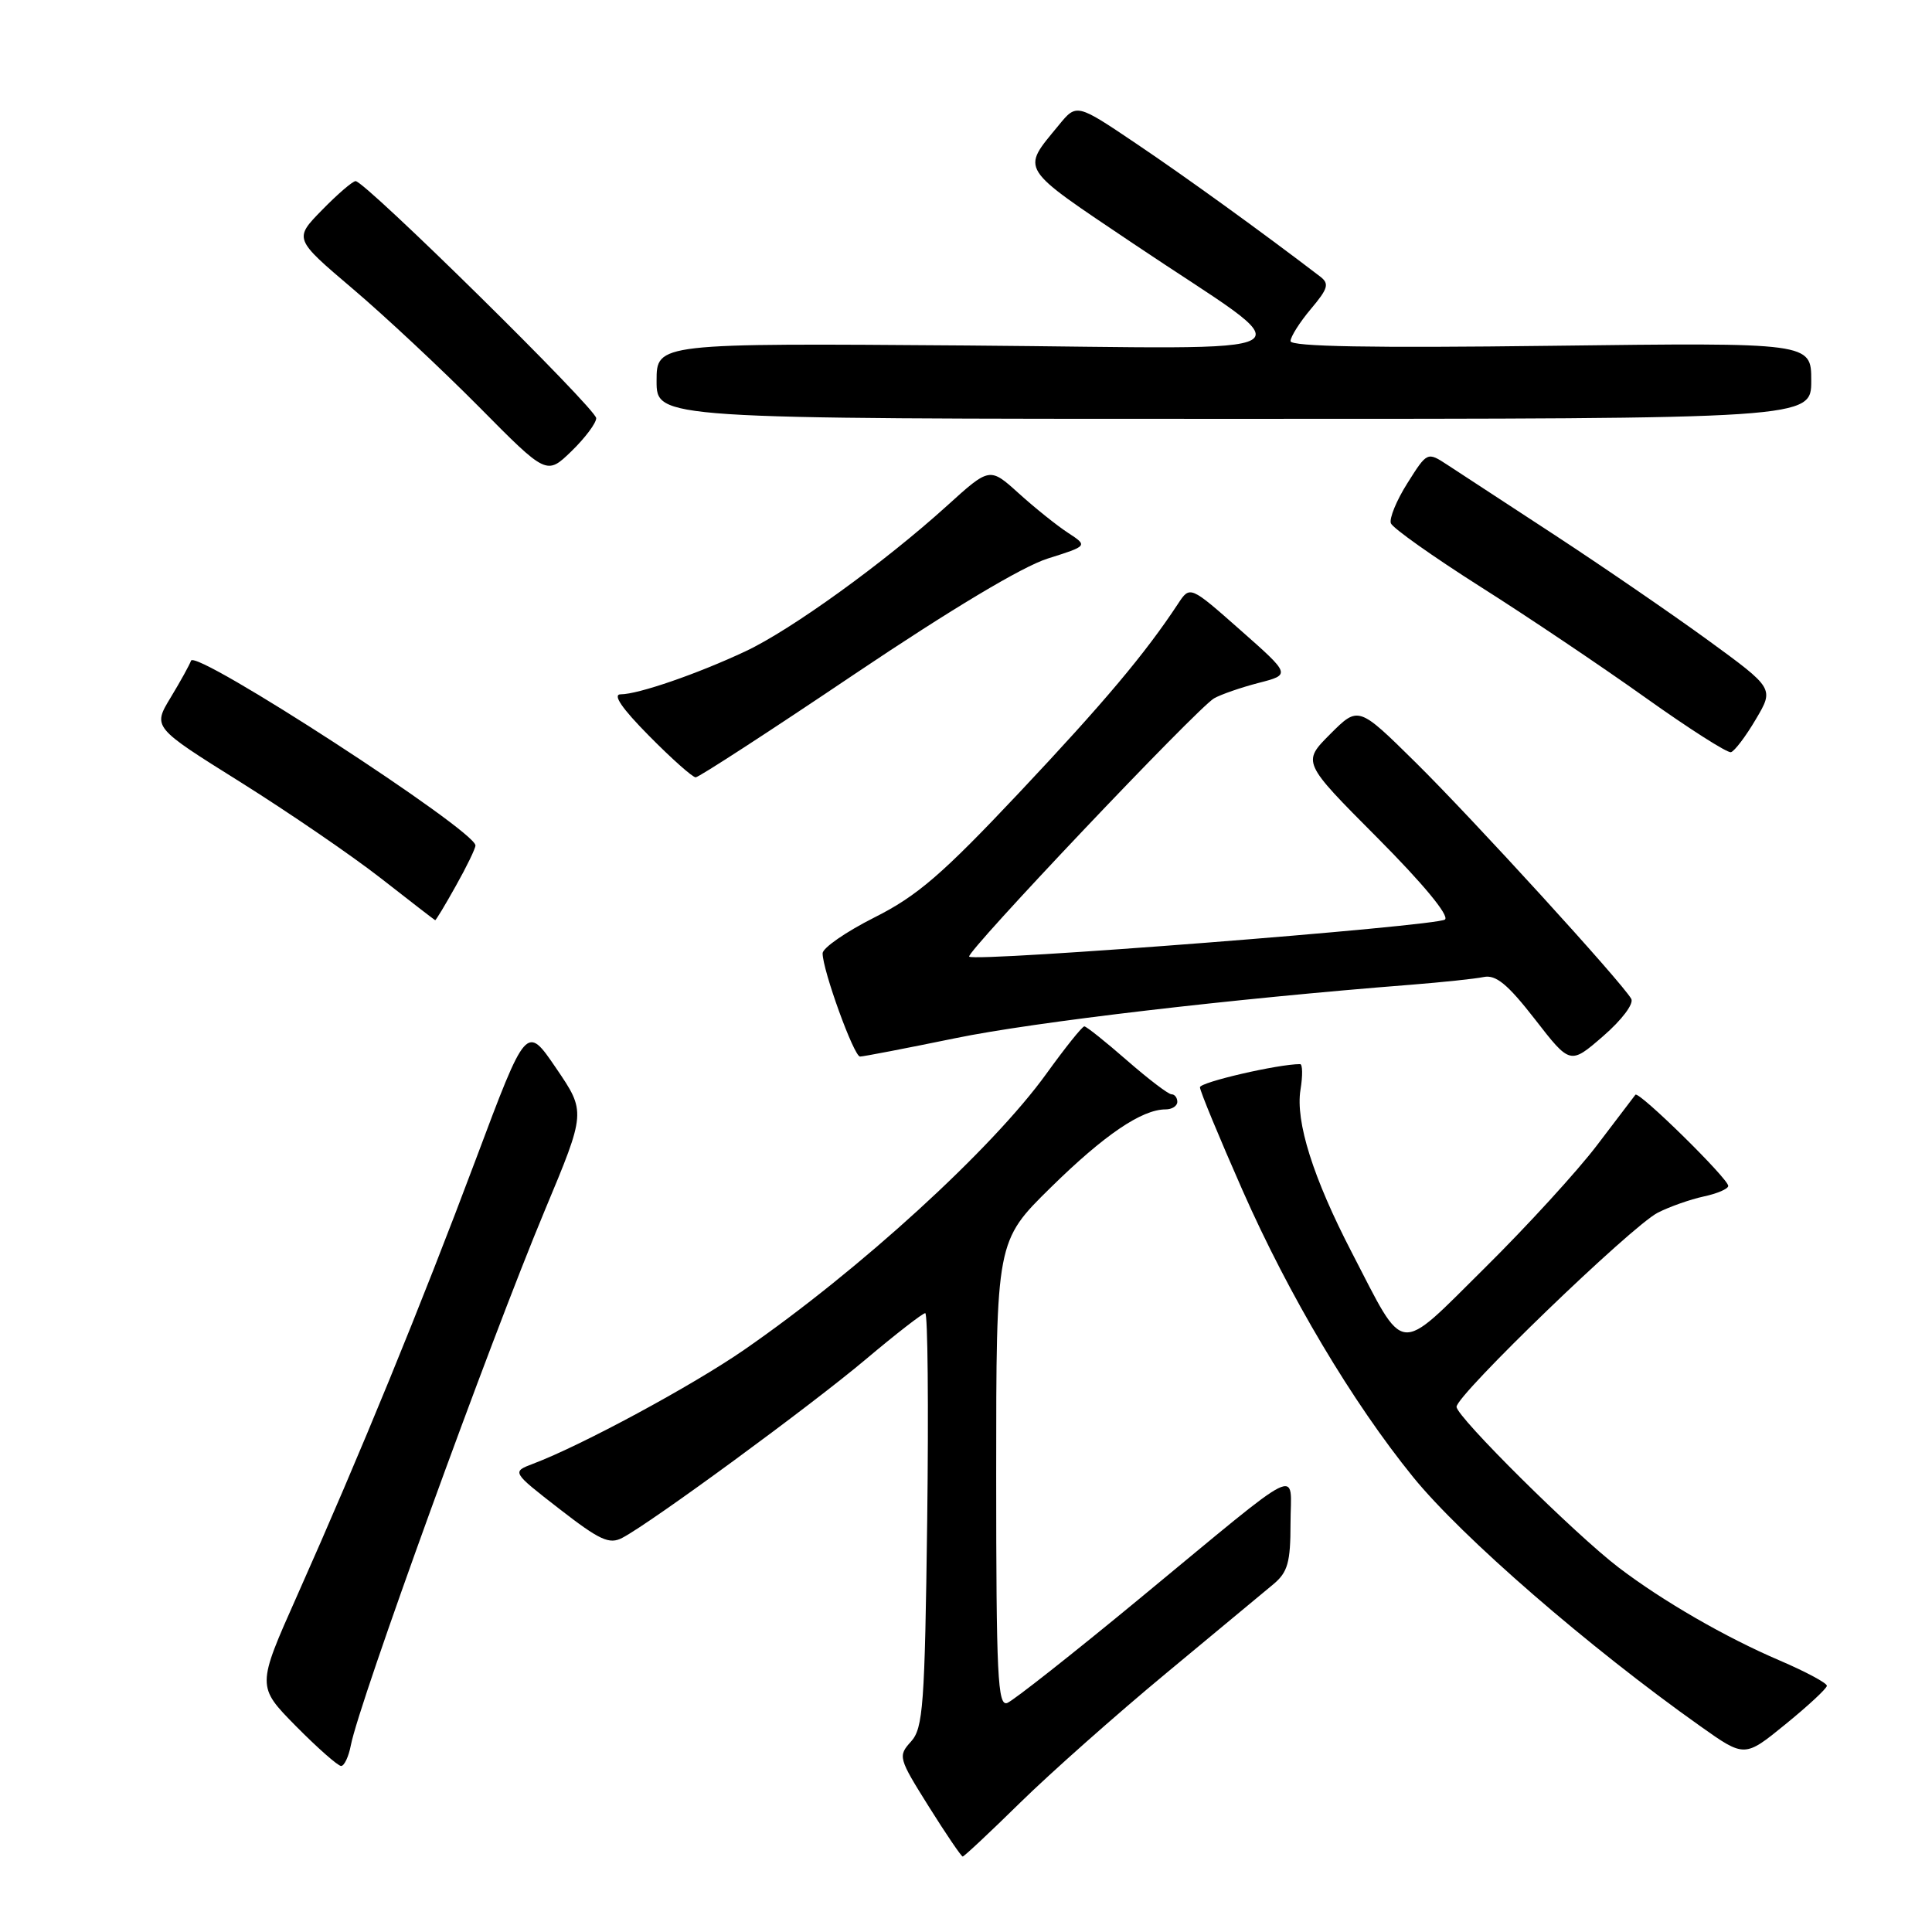 <?xml version="1.0" encoding="UTF-8" standalone="no"?>
<!DOCTYPE svg PUBLIC "-//W3C//DTD SVG 1.1//EN" "http://www.w3.org/Graphics/SVG/1.1/DTD/svg11.dtd" >
<svg xmlns="http://www.w3.org/2000/svg" xmlns:xlink="http://www.w3.org/1999/xlink" version="1.1" viewBox="0 0 256 256">
 <g >
 <path fill="currentColor"
d=" M 135.20 238.84 C 139.22 234.90 147.90 227.20 154.50 221.73 C 161.10 216.25 167.51 210.93 168.75 209.90 C 170.63 208.32 171.00 207.02 171.00 201.88 C 171.00 194.57 173.25 193.46 151.04 211.79 C 142.18 219.11 134.27 225.34 133.47 225.65 C 132.20 226.14 132.00 222.06 132.00 195.33 C 132.00 164.45 132.00 164.45 139.25 157.33 C 146.31 150.39 151.30 147.00 154.45 147.00 C 155.30 147.00 156.00 146.55 156.00 146.00 C 156.00 145.45 155.65 145.00 155.23 145.00 C 154.81 145.00 152.15 142.97 149.32 140.50 C 146.49 138.03 143.95 136.00 143.68 136.00 C 143.40 136.00 141.15 138.81 138.67 142.25 C 131.49 152.22 113.92 168.27 98.60 178.86 C 91.73 183.61 77.06 191.53 70.65 193.95 C 67.80 195.03 67.80 195.03 74.11 199.93 C 79.47 204.09 80.74 204.68 82.46 203.77 C 86.26 201.79 107.46 186.24 114.74 180.10 C 118.72 176.75 122.26 174.00 122.60 174.00 C 122.93 174.00 123.05 186.33 122.86 201.40 C 122.54 226.03 122.32 228.99 120.71 230.77 C 118.97 232.69 119.04 232.95 123.07 239.38 C 125.35 243.02 127.38 246.00 127.56 246.00 C 127.75 246.00 131.19 242.78 135.20 238.84 Z  M 46.49 231.25 C 47.58 225.57 64.84 177.98 72.19 160.38 C 77.64 147.34 77.64 147.34 73.69 141.54 C 69.75 135.75 69.75 135.75 63.05 153.62 C 55.77 173.03 47.73 192.67 39.35 211.48 C 34.02 223.45 34.02 223.45 39.22 228.73 C 42.09 231.63 44.78 234.00 45.20 234.00 C 45.62 234.00 46.20 232.76 46.49 231.25 Z  M 242.07 223.38 C 242.10 223.02 239.28 221.51 235.81 220.02 C 228.63 216.95 220.35 212.17 214.50 207.72 C 208.70 203.30 193.00 187.74 193.00 186.41 C 193.00 184.83 216.18 162.47 219.66 160.69 C 221.22 159.89 223.96 158.93 225.75 158.54 C 227.54 158.16 229.00 157.53 229.00 157.14 C 229.00 156.17 217.13 144.51 216.70 145.06 C 216.51 145.30 214.24 148.29 211.65 151.70 C 209.07 155.11 202.37 162.44 196.76 167.99 C 184.99 179.64 186.29 179.79 179.14 166.00 C 173.99 156.07 171.64 148.62 172.32 144.40 C 172.63 142.53 172.60 141.00 172.27 141.00 C 169.34 141.00 159.00 143.40 159.00 144.07 C 159.00 144.55 161.54 150.69 164.64 157.72 C 170.79 171.66 179.20 185.80 187.24 195.71 C 193.71 203.68 210.53 218.27 225.33 228.75 C 231.17 232.89 231.17 232.89 236.60 228.46 C 239.59 226.03 242.05 223.74 242.07 223.38 Z  M 216.15 132.35 C 214.92 130.17 195.15 108.50 187.57 101.02 C 179.99 93.54 179.99 93.54 176.26 97.27 C 172.54 101.00 172.54 101.00 182.48 110.98 C 188.55 117.08 192.05 121.31 191.47 121.84 C 190.48 122.72 129.18 127.51 128.42 126.76 C 127.91 126.24 158.62 93.85 160.86 92.54 C 161.76 92.02 164.42 91.10 166.77 90.49 C 171.04 89.39 171.04 89.39 164.36 83.49 C 157.68 77.59 157.68 77.59 156.09 80.01 C 151.75 86.60 146.32 93.06 135.06 105.02 C 124.84 115.87 121.55 118.71 115.86 121.57 C 112.09 123.47 109.00 125.61 109.00 126.32 C 109.00 128.56 113.15 140.00 113.96 140.00 C 114.39 140.00 120.09 138.90 126.62 137.56 C 136.99 135.42 163.35 132.33 187.00 130.48 C 191.12 130.15 195.45 129.70 196.60 129.46 C 198.22 129.13 199.78 130.42 203.39 135.06 C 208.06 141.08 208.06 141.08 212.43 137.29 C 214.90 135.15 216.52 133.00 216.15 132.35 Z  M 60.41 117.37 C 61.84 114.83 63.00 112.43 63.00 112.03 C 63.00 110.04 25.86 85.92 25.31 87.55 C 25.13 88.07 23.92 90.27 22.61 92.43 C 20.23 96.36 20.23 96.36 31.87 103.64 C 38.26 107.65 46.65 113.39 50.50 116.40 C 54.35 119.41 57.57 121.90 57.66 121.93 C 57.75 121.97 58.99 119.92 60.41 117.37 Z  M 113.21 89.34 C 125.97 80.76 135.48 75.06 138.83 74.01 C 144.16 72.33 144.16 72.33 141.50 70.59 C 140.03 69.63 137.10 67.28 134.99 65.37 C 131.14 61.89 131.14 61.89 125.49 67.01 C 117.17 74.55 104.81 83.48 98.78 86.30 C 92.42 89.29 84.56 92.00 82.25 92.00 C 81.13 92.00 82.38 93.84 86.00 97.50 C 88.99 100.53 91.77 103.00 92.18 103.00 C 92.59 103.00 102.06 96.85 113.21 89.34 Z  M 232.65 95.32 C 235.08 91.22 235.08 91.22 226.29 84.81 C 221.45 81.29 212.32 75.03 206.00 70.89 C 199.68 66.76 193.29 62.58 191.81 61.61 C 189.12 59.85 189.12 59.85 186.49 64.02 C 185.04 66.31 184.06 68.71 184.30 69.34 C 184.55 69.98 189.87 73.75 196.12 77.72 C 202.38 81.68 212.22 88.30 218.00 92.42 C 223.78 96.54 228.89 99.80 229.36 99.67 C 229.84 99.53 231.32 97.58 232.65 95.32 Z  M 79.00 55.41 C 79.00 54.17 48.38 24.00 47.12 24.00 C 46.73 24.00 44.73 25.72 42.68 27.82 C 38.94 31.64 38.94 31.64 46.72 38.25 C 51.00 41.88 58.53 48.93 63.47 53.91 C 72.43 62.97 72.43 62.97 75.72 59.79 C 77.52 58.04 79.00 56.07 79.00 55.41 Z  M 240.00 50.44 C 240.00 45.39 240.00 45.39 205.50 45.82 C 181.77 46.12 171.00 45.93 171.00 45.20 C 171.00 44.63 172.21 42.71 173.69 40.95 C 176.00 38.21 176.17 37.59 174.91 36.63 C 167.26 30.78 157.11 23.44 150.57 19.04 C 142.65 13.70 142.65 13.70 140.28 16.60 C 135.29 22.68 134.85 21.98 150.27 32.35 C 173.35 47.87 176.18 46.15 128.25 45.78 C 87.00 45.47 87.00 45.47 87.00 50.48 C 87.00 55.50 87.00 55.50 163.50 55.50 C 240.00 55.50 240.00 55.50 240.00 50.44 Z "/>
</g>
</svg>